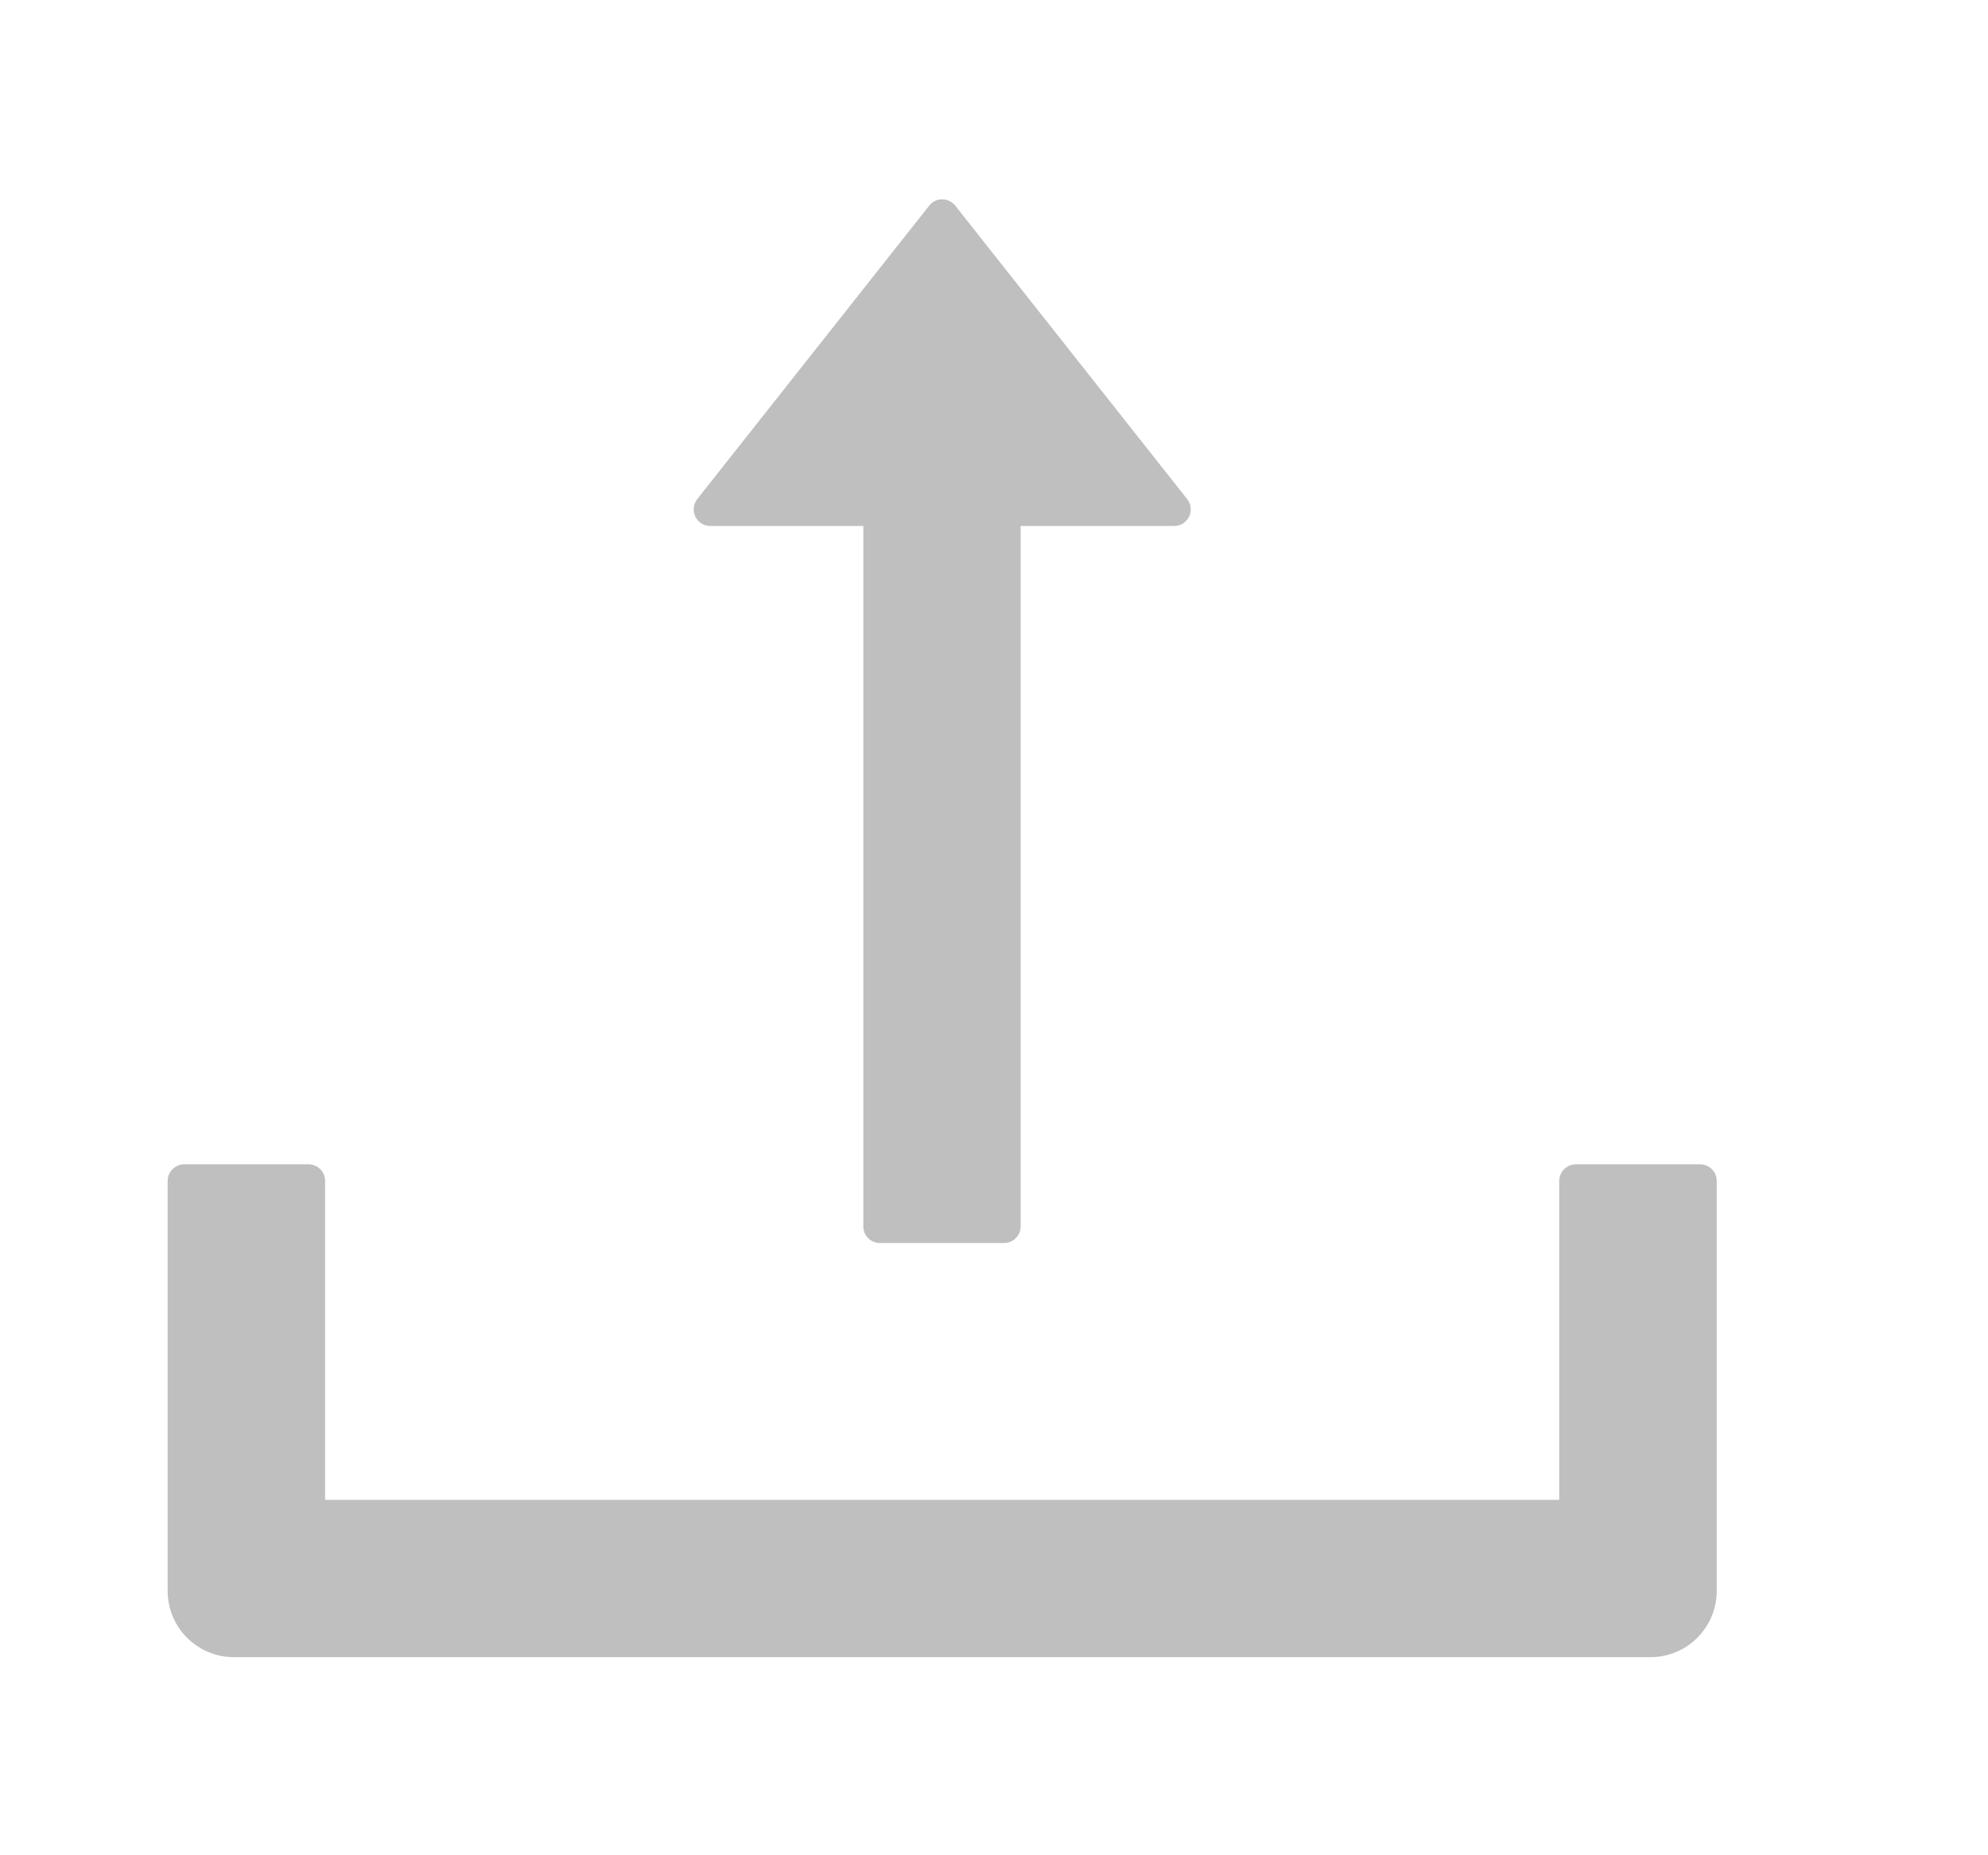<svg width="15" height="14" viewBox="0 0 15 14" fill="none" xmlns="http://www.w3.org/2000/svg">
<g id="Group 427318646">
<g id="Upload">
<path id="Vector" d="M5.359 3.969H6.514V9.255C6.514 9.324 6.57 9.38 6.639 9.38H7.576C7.645 9.38 7.701 9.324 7.701 9.255V3.969H8.859C8.964 3.969 9.022 3.849 8.958 3.767L7.208 1.552C7.196 1.537 7.181 1.525 7.164 1.517C7.147 1.508 7.128 1.504 7.109 1.504C7.09 1.504 7.071 1.508 7.054 1.517C7.037 1.525 7.022 1.537 7.011 1.552L5.261 3.766C5.197 3.849 5.254 3.969 5.359 3.969V3.969ZM12.828 8.786H11.89C11.822 8.786 11.765 8.842 11.765 8.911V11.318H2.453V8.911C2.453 8.842 2.397 8.786 2.328 8.786H1.39C1.322 8.786 1.265 8.842 1.265 8.911V12.005C1.265 12.282 1.489 12.505 1.765 12.505H12.453C12.729 12.505 12.953 12.282 12.953 12.005V8.911C12.953 8.842 12.897 8.786 12.828 8.786Z" fill="black" fill-opacity="0.25"/>
</g>
</g>
</svg>
